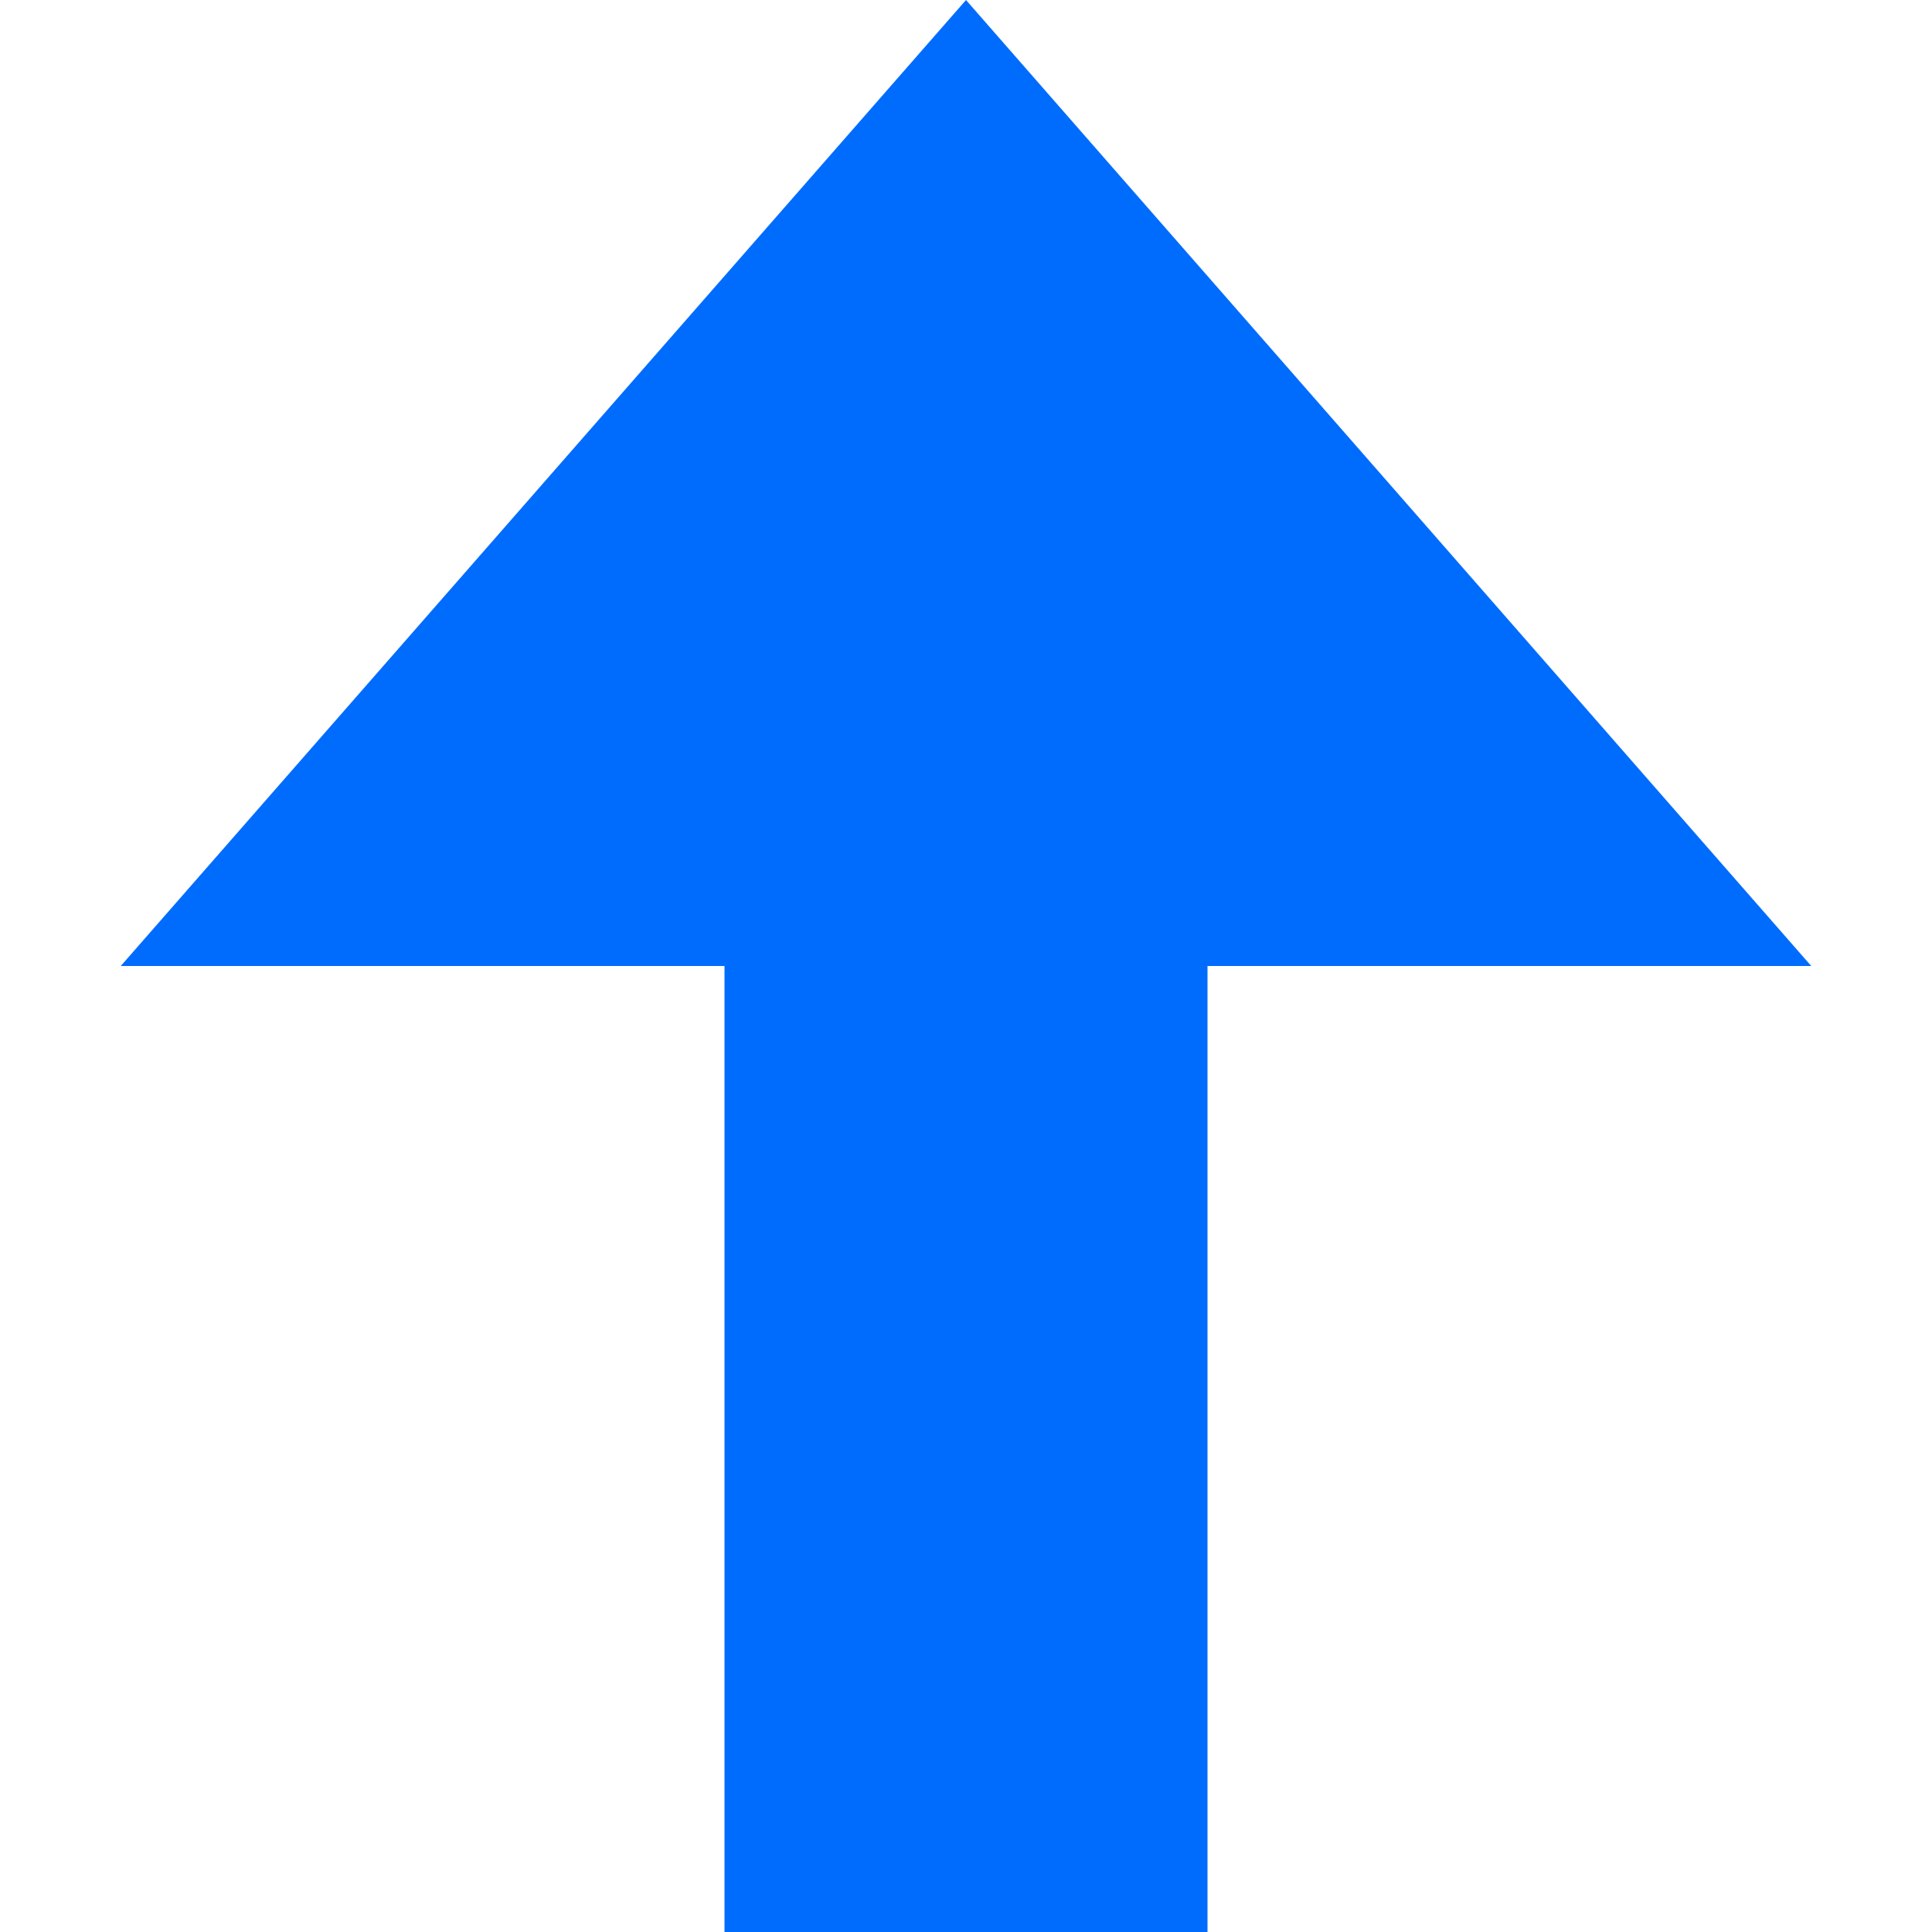 <svg width="8" height="8" viewBox="0 0 8 8" fill="none" xmlns="http://www.w3.org/2000/svg">
<path d="M4 4.17371e-08L7.5 4L0.5 4L4 4.17371e-08Z" fill="#006CFE"/>
<path d="M4 8L4 4" stroke="#006CFE" stroke-width="2"/>
</svg>

